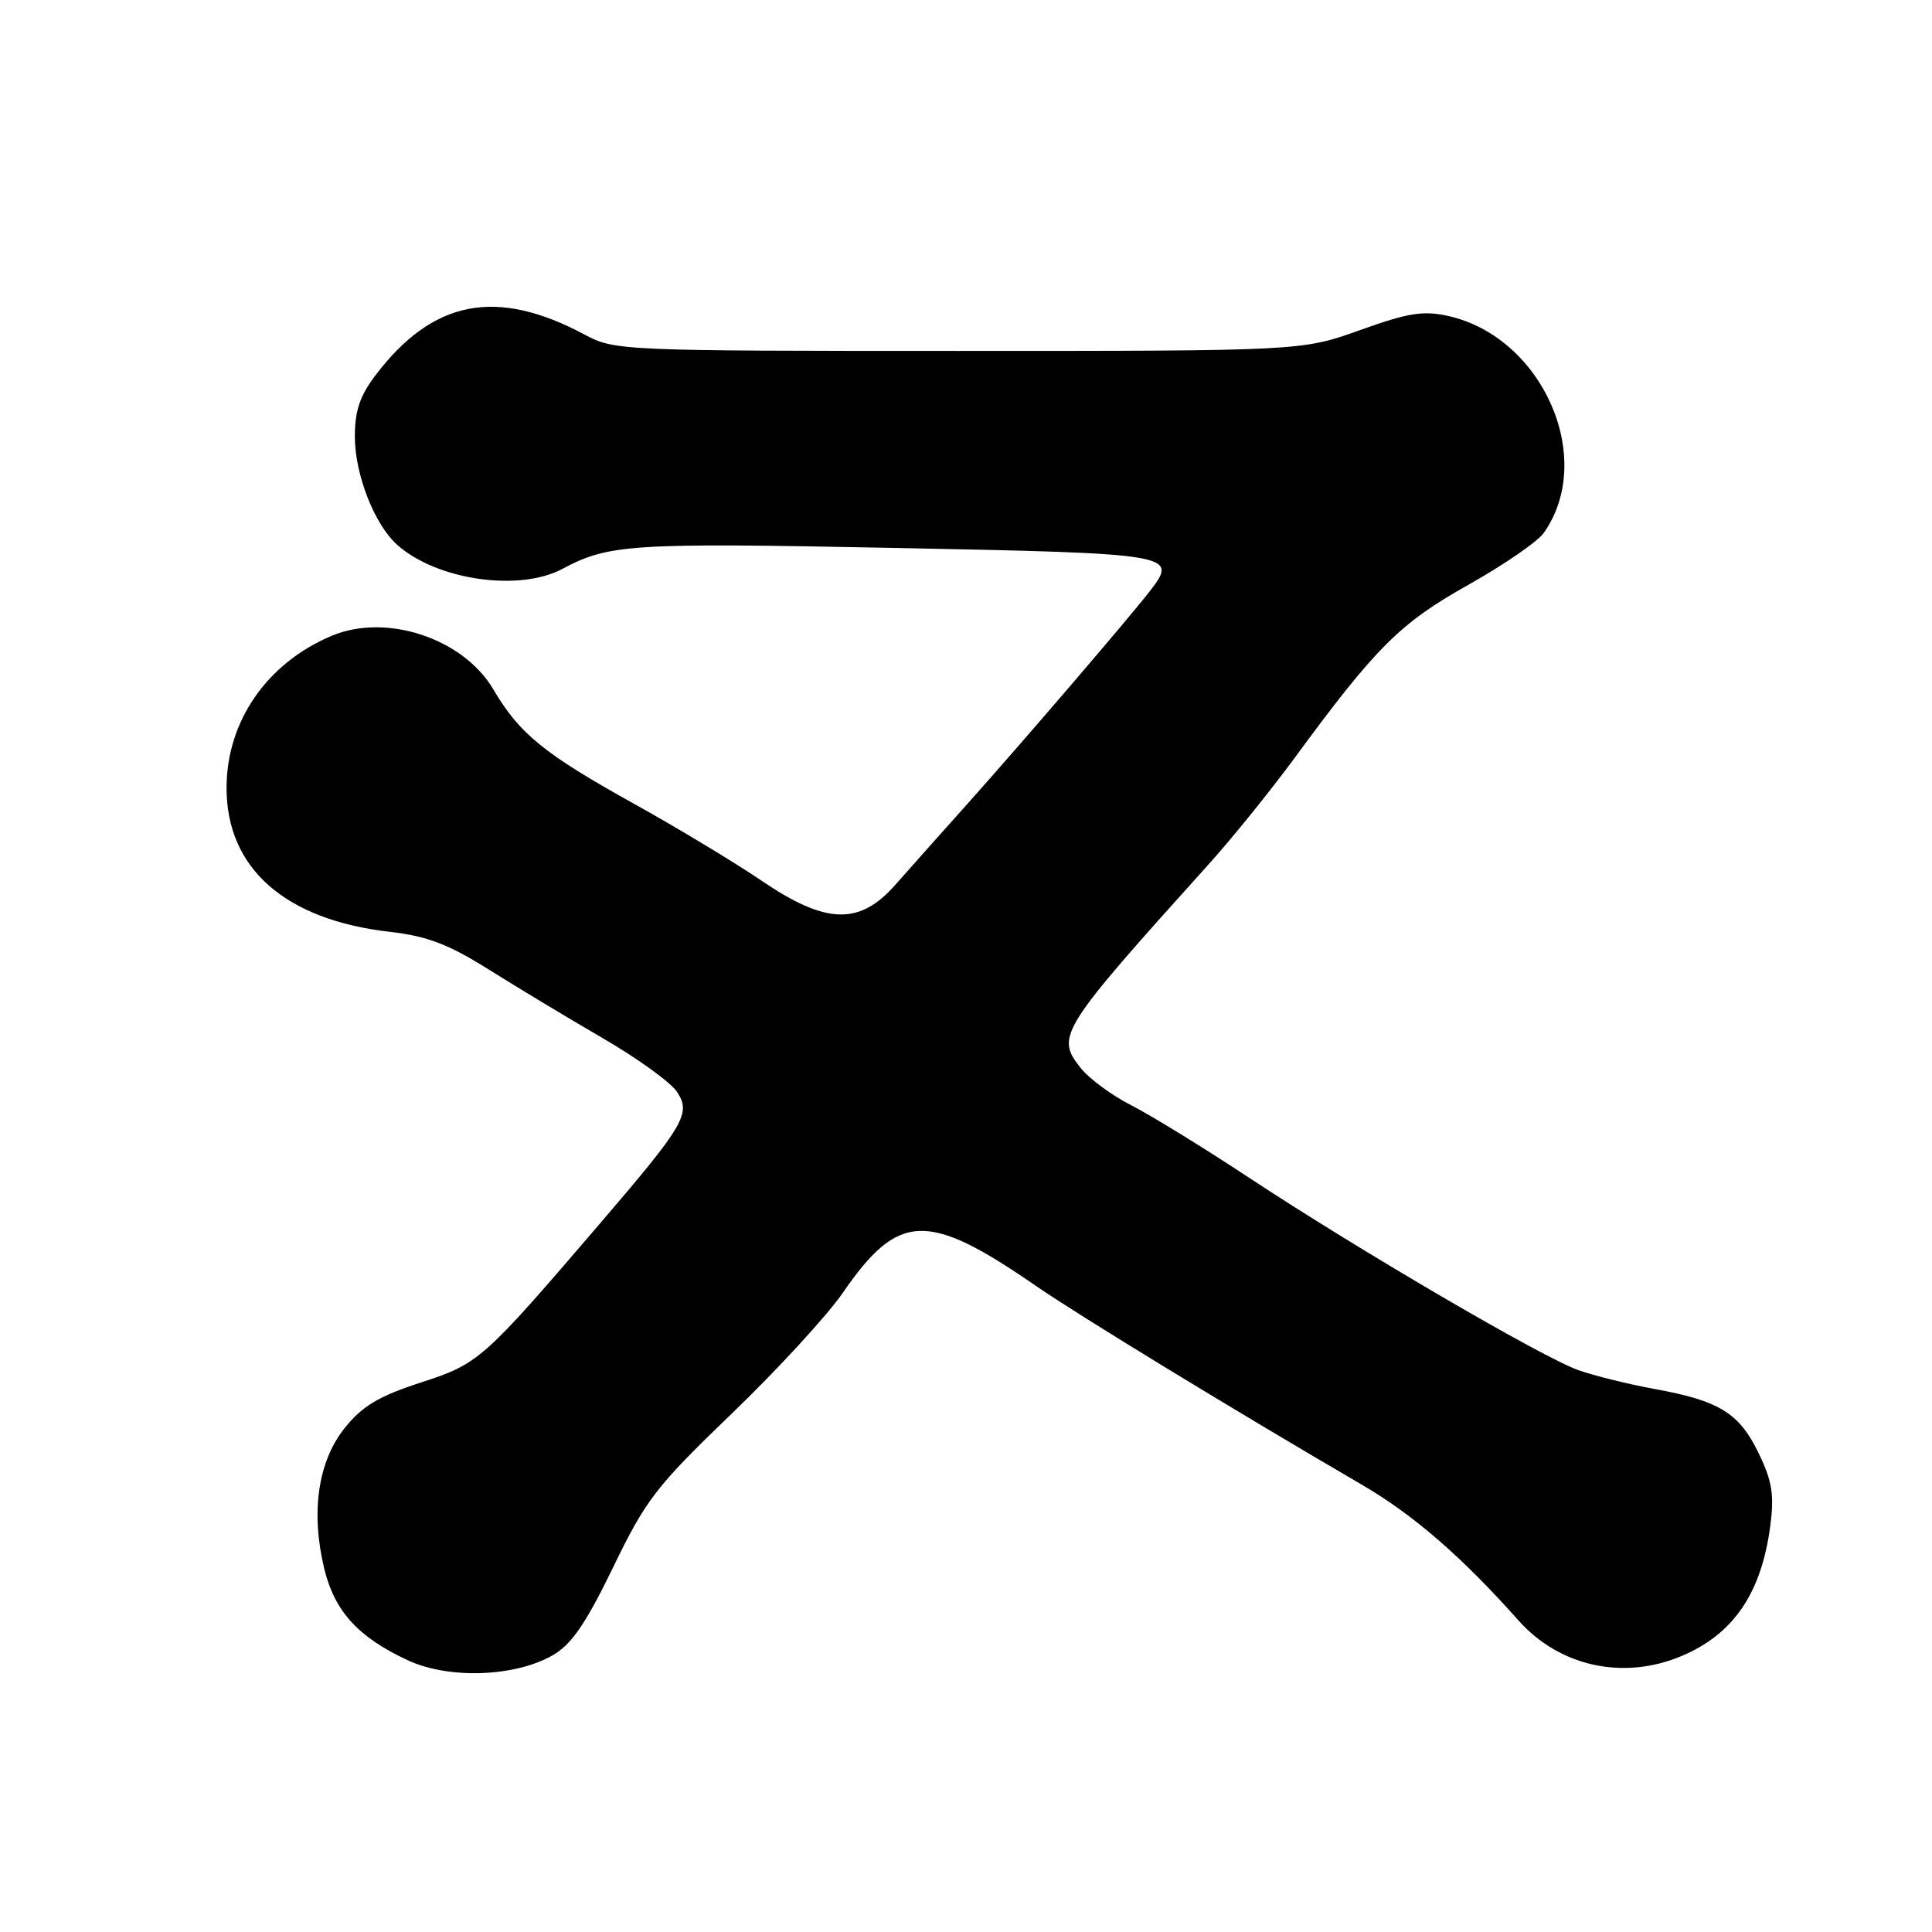 <?xml version="1.0" encoding="UTF-8" standalone="no"?>
<!DOCTYPE svg PUBLIC "-//W3C//DTD SVG 1.1//EN" "http://www.w3.org/Graphics/SVG/1.1/DTD/svg11.dtd" >
<svg xmlns="http://www.w3.org/2000/svg" xmlns:xlink="http://www.w3.org/1999/xlink" version="1.1" viewBox="0 0 256 256">
 <g >
 <path fill="currentColor"
d=" M 73.24 219.33 C 75.73 217.90 77.61 215.16 81.24 207.68 C 85.57 198.73 86.91 196.98 96.94 187.33 C 102.97 181.53 109.61 174.31 111.68 171.30 C 119.05 160.61 122.87 160.46 137.21 170.35 C 142.98 174.33 163.37 186.77 180.50 196.76 C 187.31 200.74 193.65 206.23 201.21 214.72 C 206.63 220.81 215.07 222.67 222.75 219.46 C 229.67 216.57 233.38 211.15 234.57 202.21 C 235.11 198.08 234.83 196.27 233.02 192.54 C 230.45 187.22 227.80 185.60 219.21 184.04 C 215.80 183.42 211.28 182.30 209.16 181.56 C 204.38 179.87 180.14 165.71 165.50 156.05 C 159.45 152.05 152.41 147.73 149.85 146.43 C 147.29 145.13 144.28 142.90 143.15 141.46 C 139.87 137.30 140.40 136.45 160.12 114.56 C 163.22 111.13 168.36 104.76 171.56 100.41 C 182.33 85.74 185.50 82.58 194.53 77.51 C 199.24 74.87 203.76 71.76 204.57 70.60 C 211.50 60.74 204.42 44.68 191.90 41.87 C 188.60 41.13 186.59 41.45 180.21 43.74 C 172.50 46.50 172.50 46.50 127.00 46.50 C 82.38 46.50 81.42 46.46 77.49 44.35 C 65.78 38.08 57.35 39.72 49.75 49.73 C 47.67 52.48 47.01 54.46 47.02 57.93 C 47.05 62.95 49.64 69.54 52.65 72.21 C 57.88 76.86 68.77 78.44 74.50 75.39 C 80.66 72.10 83.52 71.91 118.34 72.60 C 155.77 73.34 156.17 73.41 152.35 78.34 C 149.57 81.93 135.34 98.52 128.22 106.48 C 124.76 110.34 120.45 115.19 118.63 117.25 C 113.87 122.64 109.44 122.50 100.87 116.67 C 97.36 114.29 89.78 109.71 84.00 106.50 C 72.09 99.88 68.85 97.25 65.37 91.35 C 61.39 84.59 51.21 81.21 43.97 84.24 C 35.41 87.83 30.06 95.52 30.02 104.30 C 29.97 115.03 37.74 121.90 51.72 123.48 C 56.58 124.04 59.43 125.12 64.72 128.44 C 68.45 130.78 75.26 134.89 79.86 137.56 C 84.47 140.23 88.90 143.44 89.72 144.69 C 91.59 147.55 90.72 149.03 79.50 162.12 C 63.97 180.24 63.48 180.68 55.74 183.20 C 50.19 185.00 48.01 186.31 45.68 189.21 C 42.14 193.63 41.16 200.33 42.95 207.80 C 44.32 213.49 47.42 216.91 54.00 219.98 C 59.44 222.52 68.19 222.22 73.24 219.33 Z "/>
</g>
</svg>
